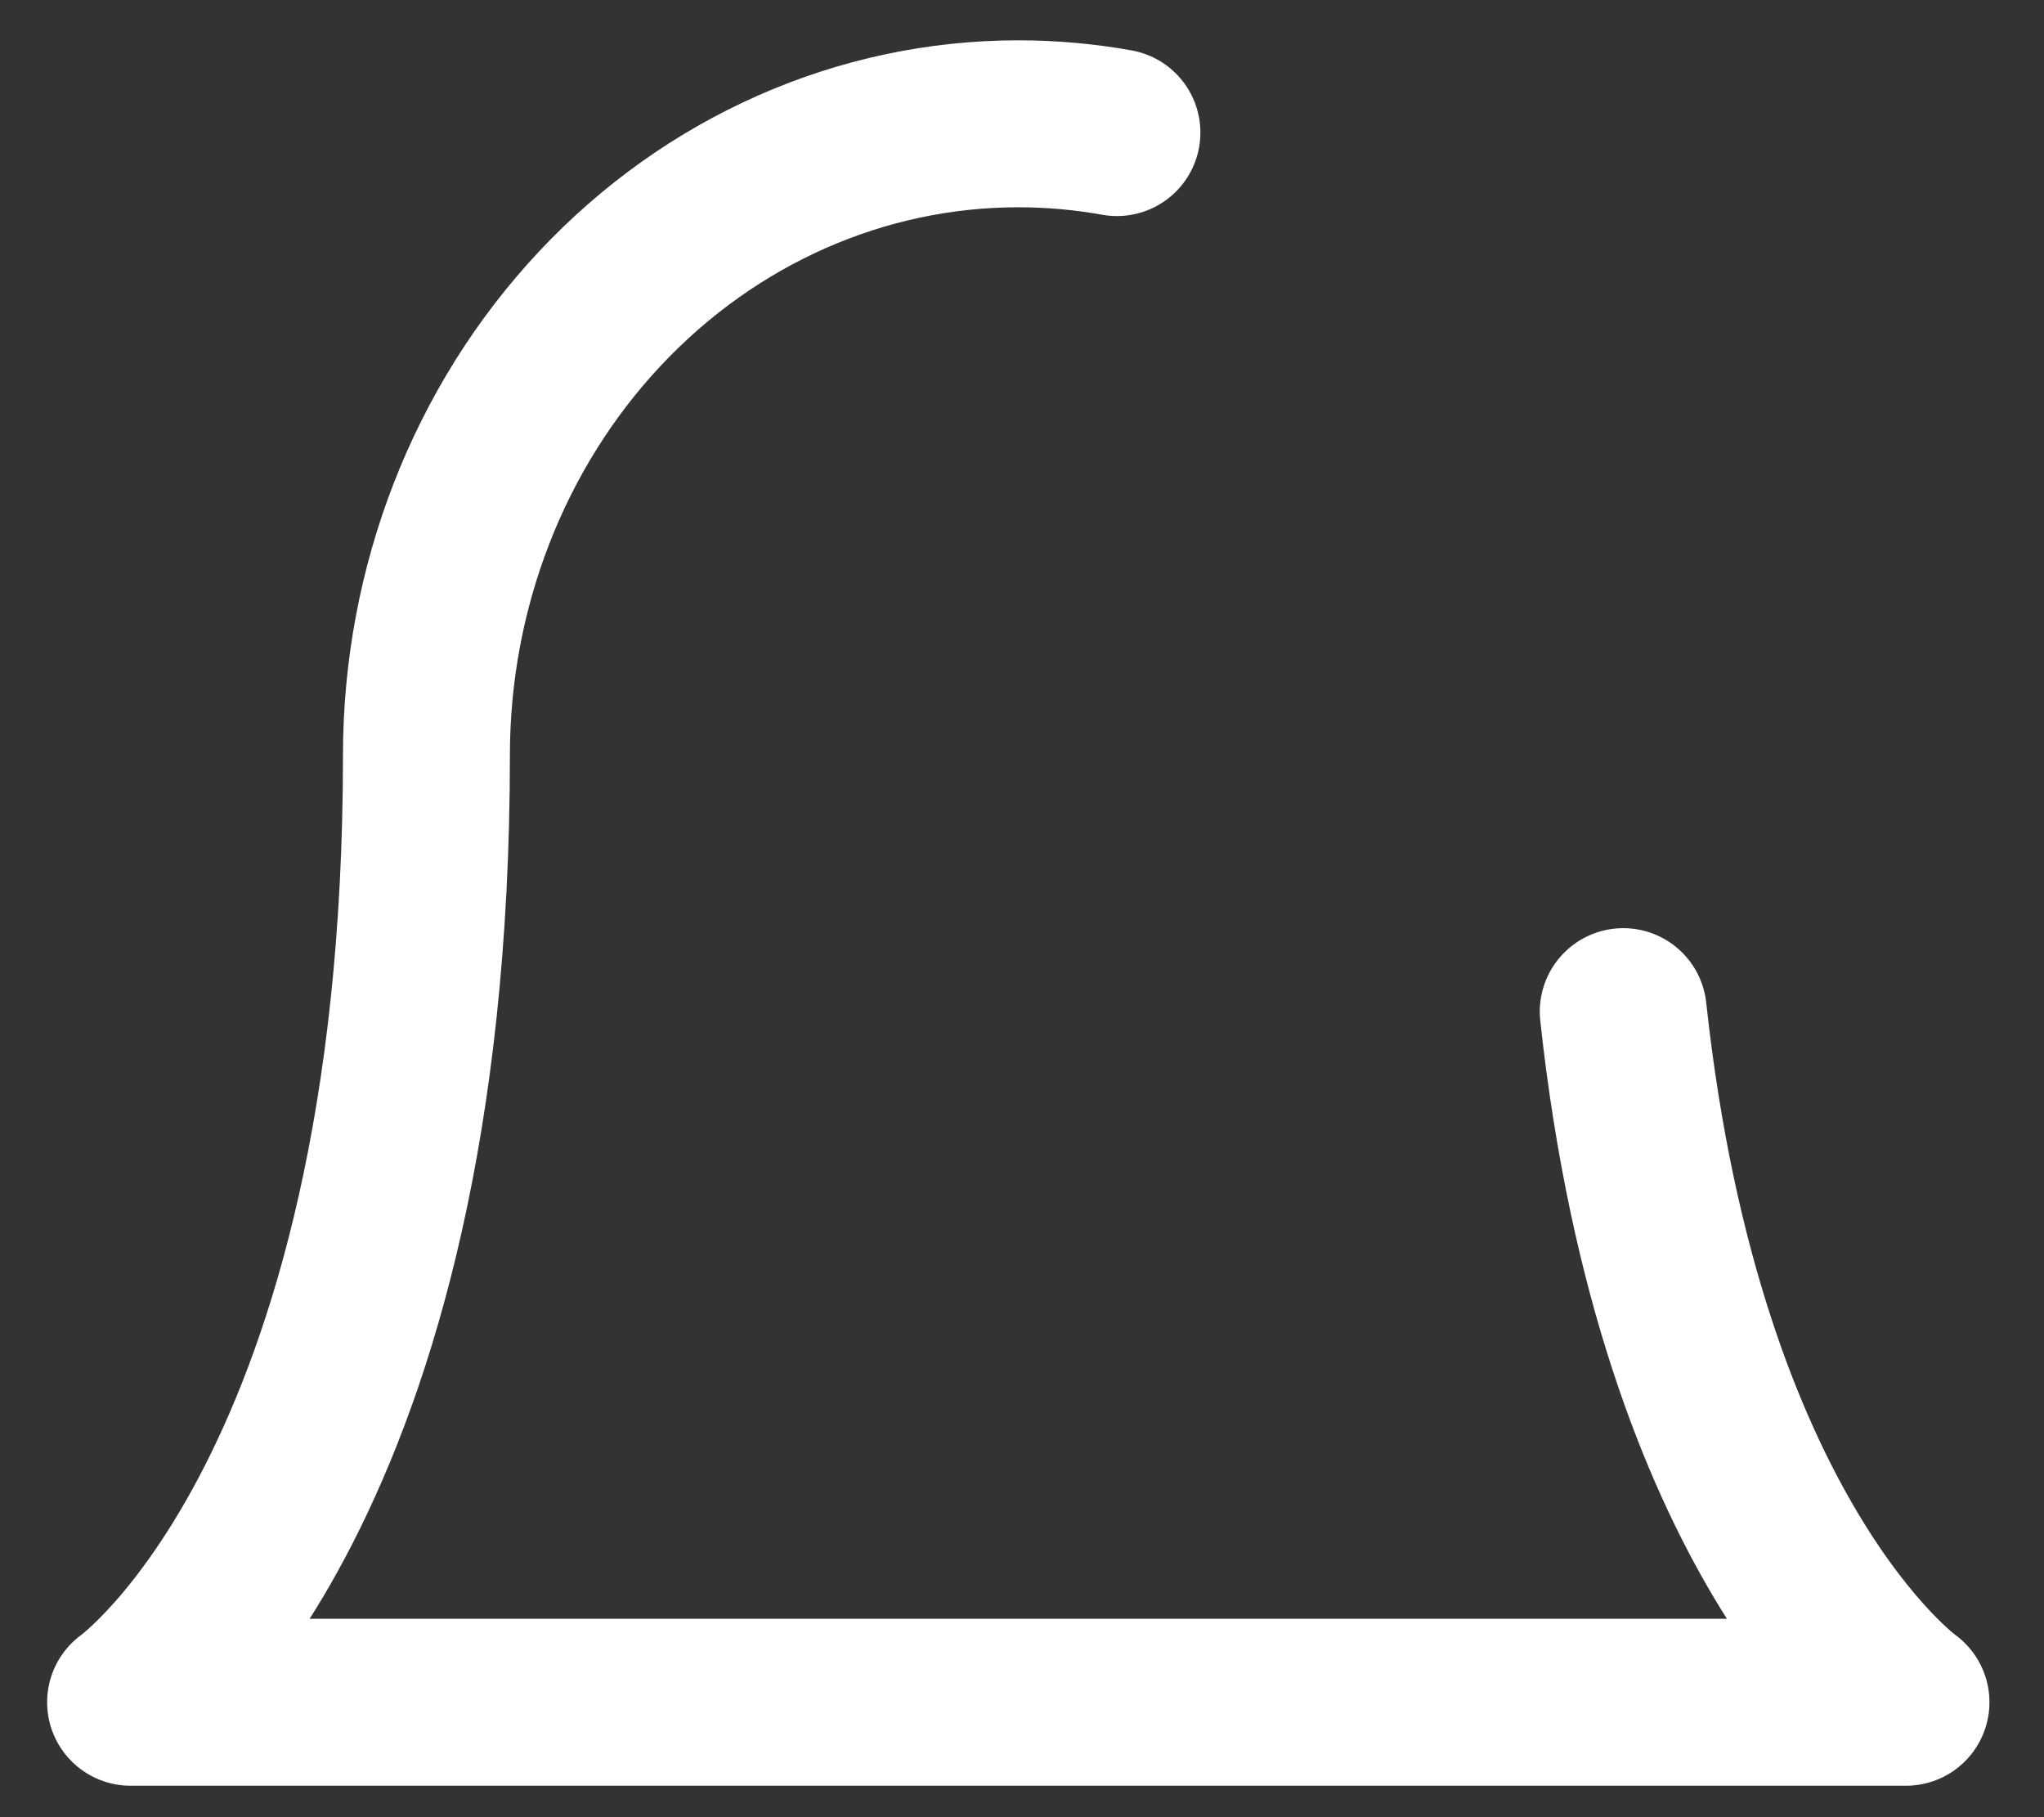 <svg width="27" height="24" viewBox="0 0 27 24" fill="none" xmlns="http://www.w3.org/2000/svg">
<rect x="0" y="0" width="27" height="24" fill="#333333" stroke="none"/>
<path d="M21.442 13.361C22.201 20.365 25.177 22.482 25.177 22.482H1.725C1.725 22.482 5.633 19.702 5.633 9.973C5.633 7.762 6.457 5.641 7.923 4.077C9.389 2.513 11.378 1.635 13.451 1.635C13.89 1.635 14.326 1.674 14.754 1.751" stroke="white" stroke-width="2.205" stroke-linecap="round" stroke-linejoin="round"/>
</svg>
